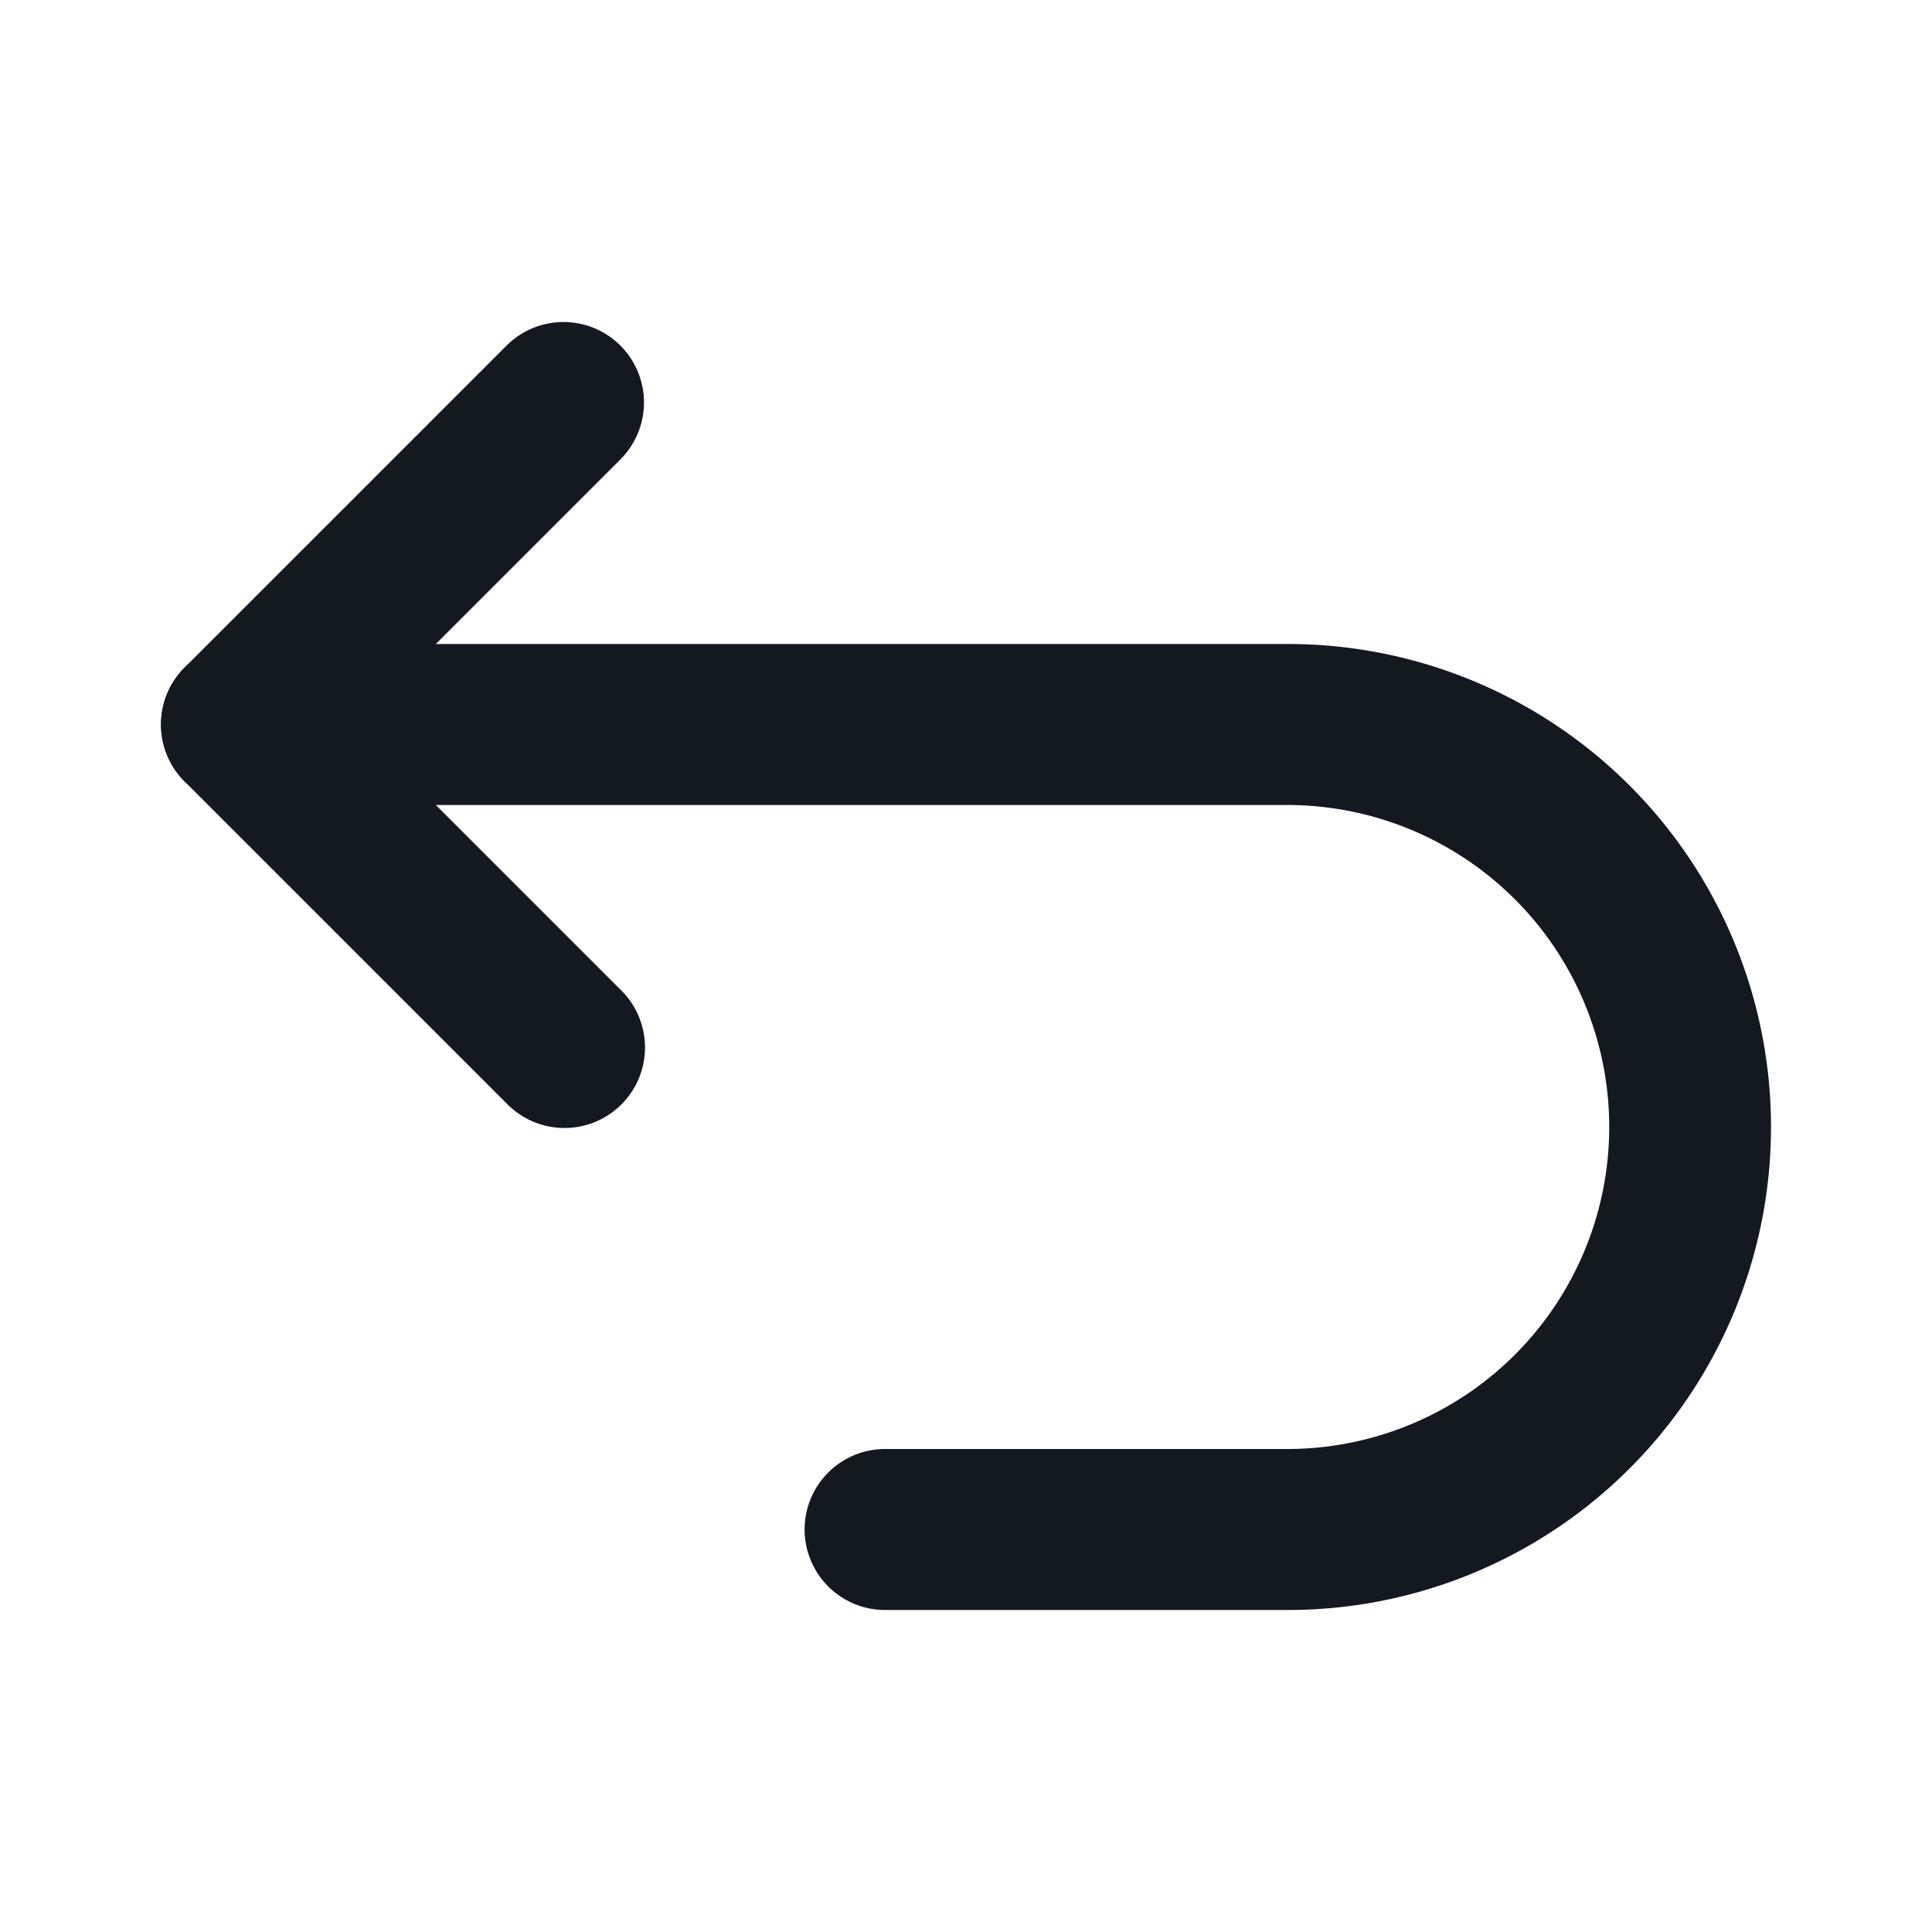 <?xml version="1.0" standalone="no"?><!DOCTYPE svg PUBLIC "-//W3C//DTD SVG 1.1//EN"
        "http://www.w3.org/Graphics/SVG/1.1/DTD/svg11.dtd">
<svg t="1735632174128" class="icon" viewBox="0 0 1024 1024" version="1.1" xmlns="http://www.w3.org/2000/svg" p-id="1774"
     width="15" height="15">
    <path d="M328.832 183.168a42.667 42.667 0 0 1 0 60.331L188.331 384l140.501 140.501a42.667 42.667 0 1 1-60.331 60.331l-170.667-170.667a42.667 42.667 0 0 1 0-60.331l170.667-170.667a42.667 42.667 0 0 1 60.331 0z"
          fill="#14181F" p-id="1775"></path>
    <path d="M85.333 384a42.667 42.667 0 0 1 42.667-42.667h554.667a256 256 0 0 1 0 512h-213.333a42.667 42.667 0 1 1 0-85.333h213.333a170.667 170.667 0 0 0 0-341.333H128a42.667 42.667 0 0 1-42.667-42.667z"
          fill="#14181F" p-id="1776"></path>
</svg>